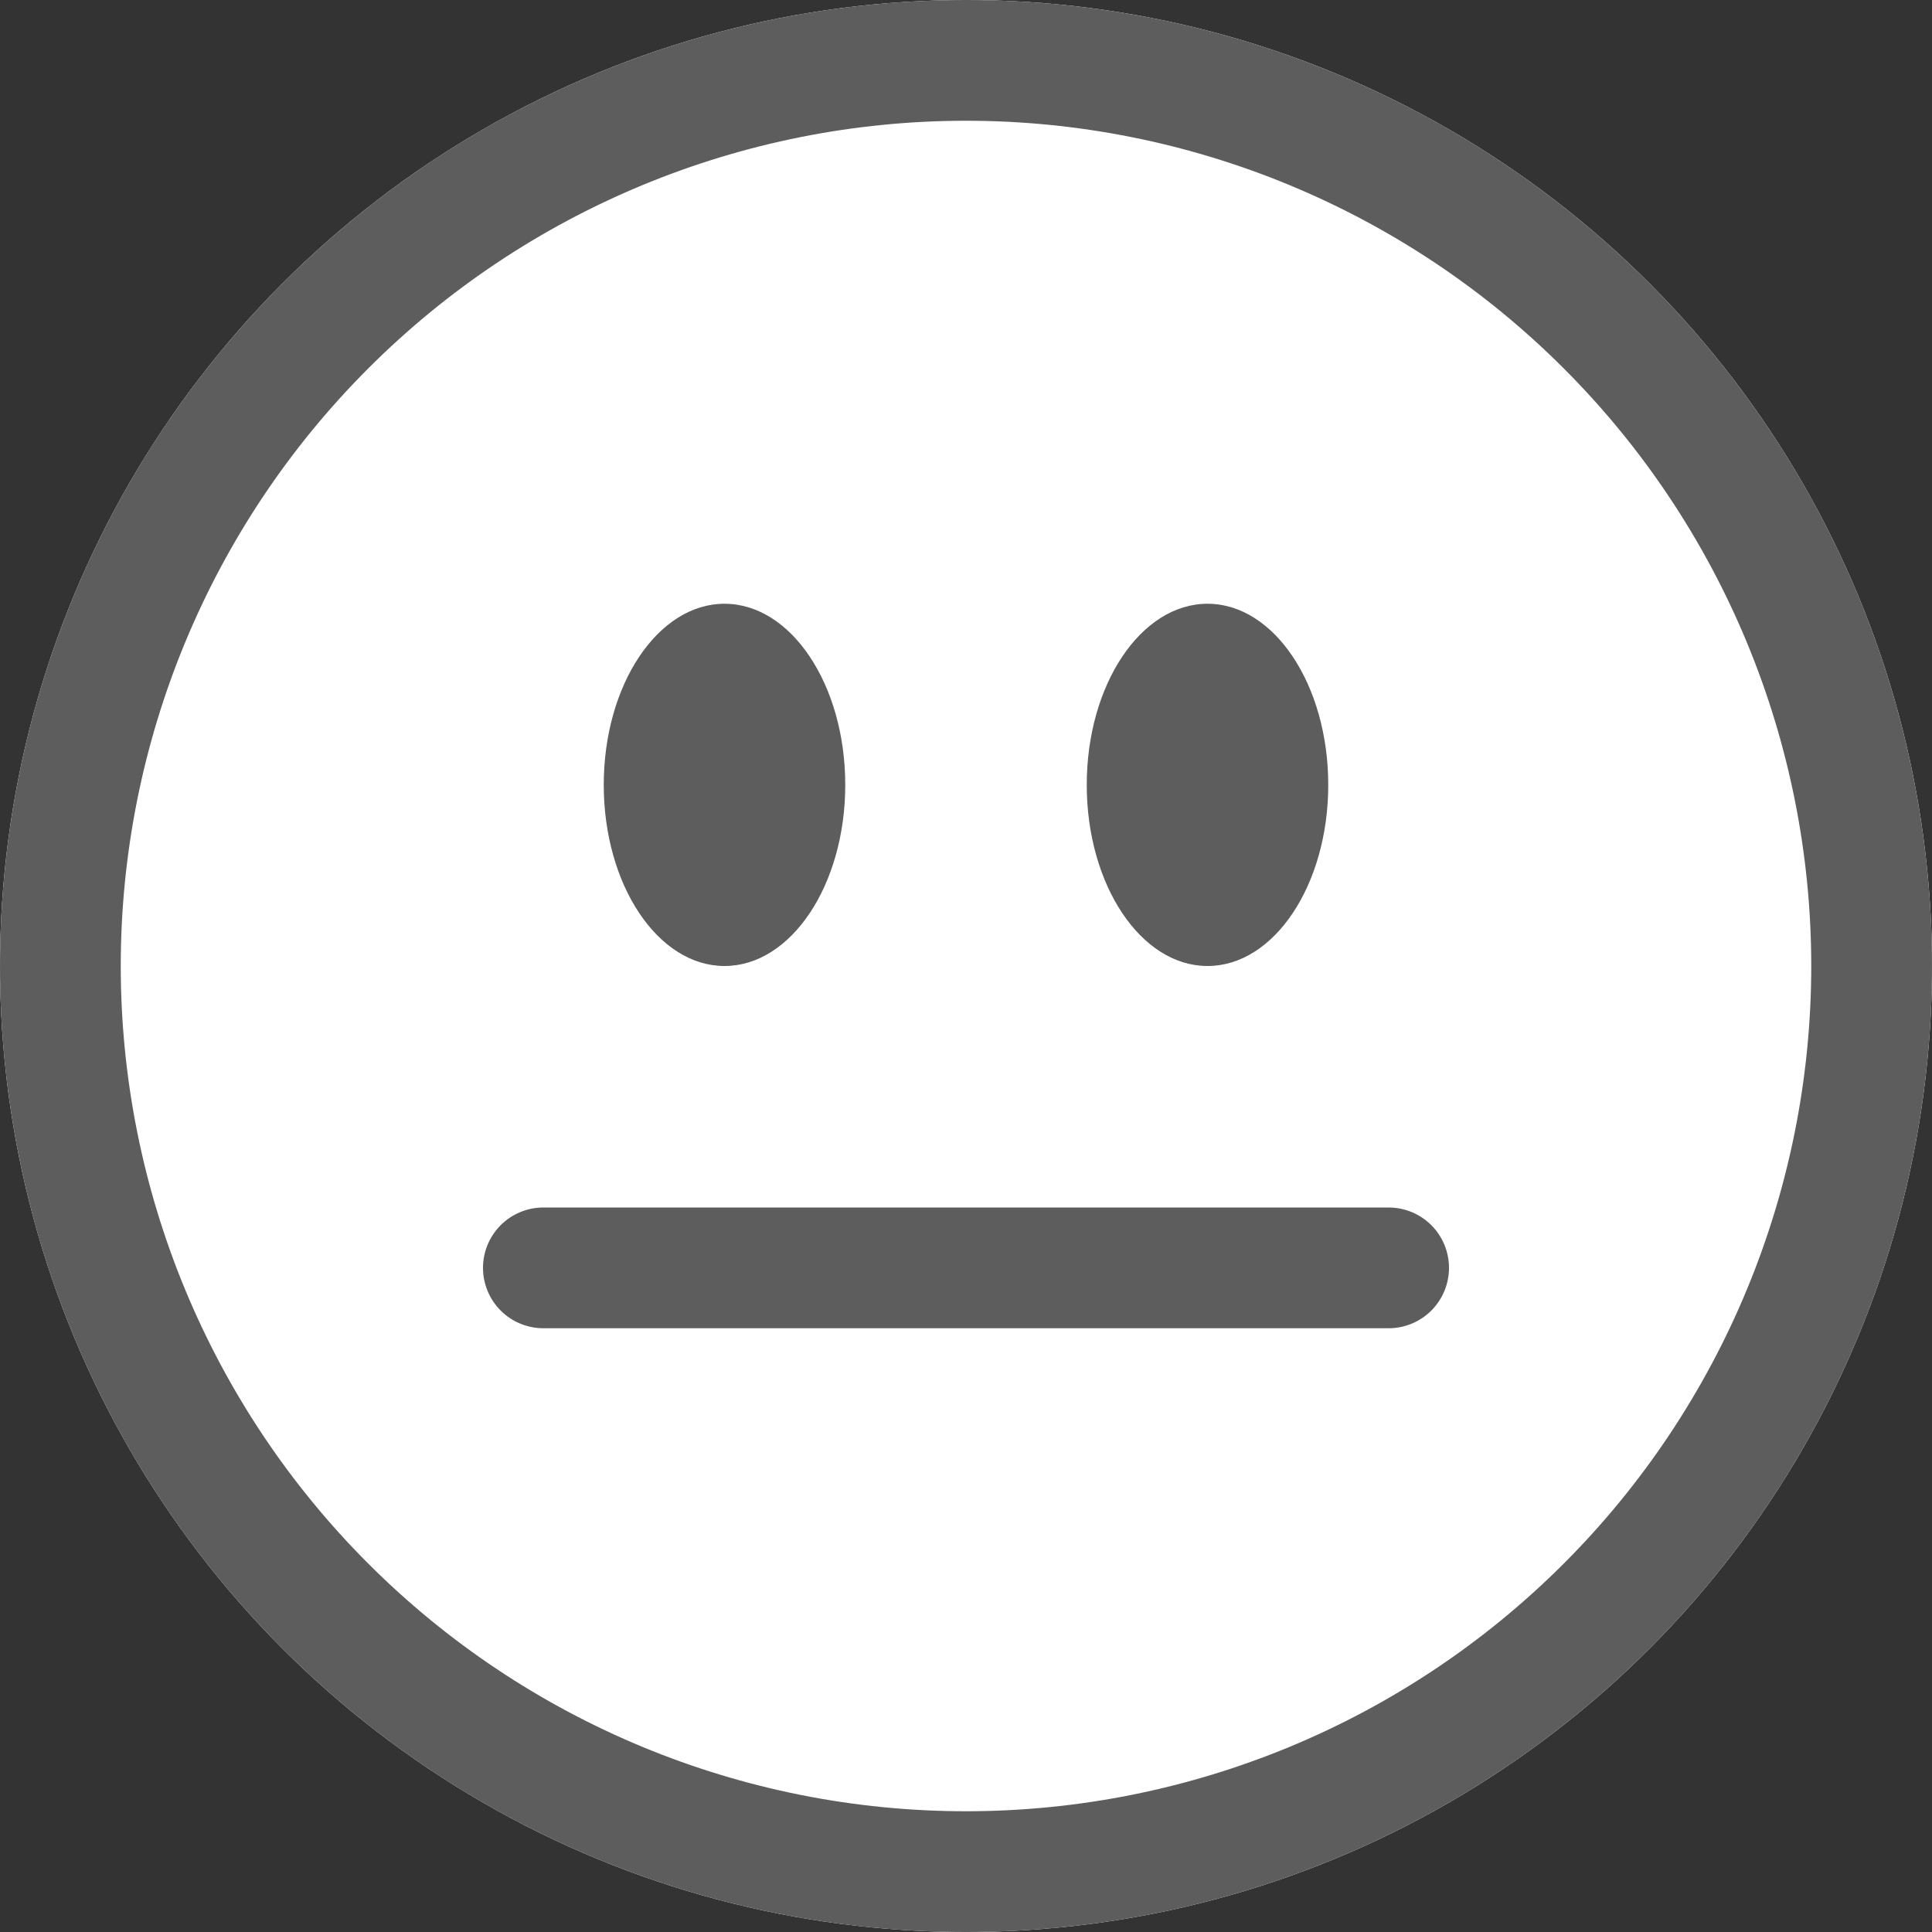 <svg width="34" height="34" viewBox="0 0 34 34" fill="none" xmlns="http://www.w3.org/2000/svg">
<rect x="0" y="0" width="34" height="34" fill="#333333" stroke="none"/>
<g clip-path="url(#clip0_3263_225183)">
<circle cx="17" cy="17" r="17" fill="white"/>
<path d="M17 31.875C13.055 31.875 9.271 30.308 6.482 27.518C3.692 24.729 2.125 20.945 2.125 17C2.125 13.055 3.692 9.271 6.482 6.482C9.271 3.692 13.055 2.125 17 2.125C20.945 2.125 24.729 3.692 27.518 6.482C30.308 9.271 31.875 13.055 31.875 17C31.875 20.945 30.308 24.729 27.518 27.518C24.729 30.308 20.945 31.875 17 31.875ZM17 34C21.509 34 25.833 32.209 29.021 29.021C32.209 25.833 34 21.509 34 17C34 12.491 32.209 8.167 29.021 4.979C25.833 1.791 21.509 0 17 0C12.491 0 8.167 1.791 4.979 4.979C1.791 8.167 0 12.491 0 17C0 21.509 1.791 25.833 4.979 29.021C8.167 32.209 12.491 34 17 34Z" fill="#5D5D5D"/>
<path d="M8.5 22.312C8.5 22.594 8.612 22.864 8.811 23.064C9.01 23.263 9.281 23.375 9.562 23.375H24.438C24.719 23.375 24.989 23.263 25.189 23.064C25.388 22.864 25.5 22.594 25.5 22.312C25.5 22.031 25.388 21.761 25.189 21.561C24.989 21.362 24.719 21.25 24.438 21.25H9.562C9.281 21.25 9.01 21.362 8.811 21.561C8.612 21.761 8.5 22.031 8.5 22.312ZM14.875 13.812C14.875 12.053 13.923 10.625 12.75 10.625C11.577 10.625 10.625 12.053 10.625 13.812C10.625 15.572 11.577 17 12.75 17C13.923 17 14.875 15.572 14.875 13.812ZM23.375 13.812C23.375 12.053 22.423 10.625 21.25 10.625C20.077 10.625 19.125 12.053 19.125 13.812C19.125 15.572 20.077 17 21.25 17C22.423 17 23.375 15.572 23.375 13.812Z" fill="#5D5D5D"/>
</g>
<defs>
<clipPath id="clip0_3263_225183">
<rect width="34" height="34" fill="white"/>
</clipPath>
</defs>
</svg>
